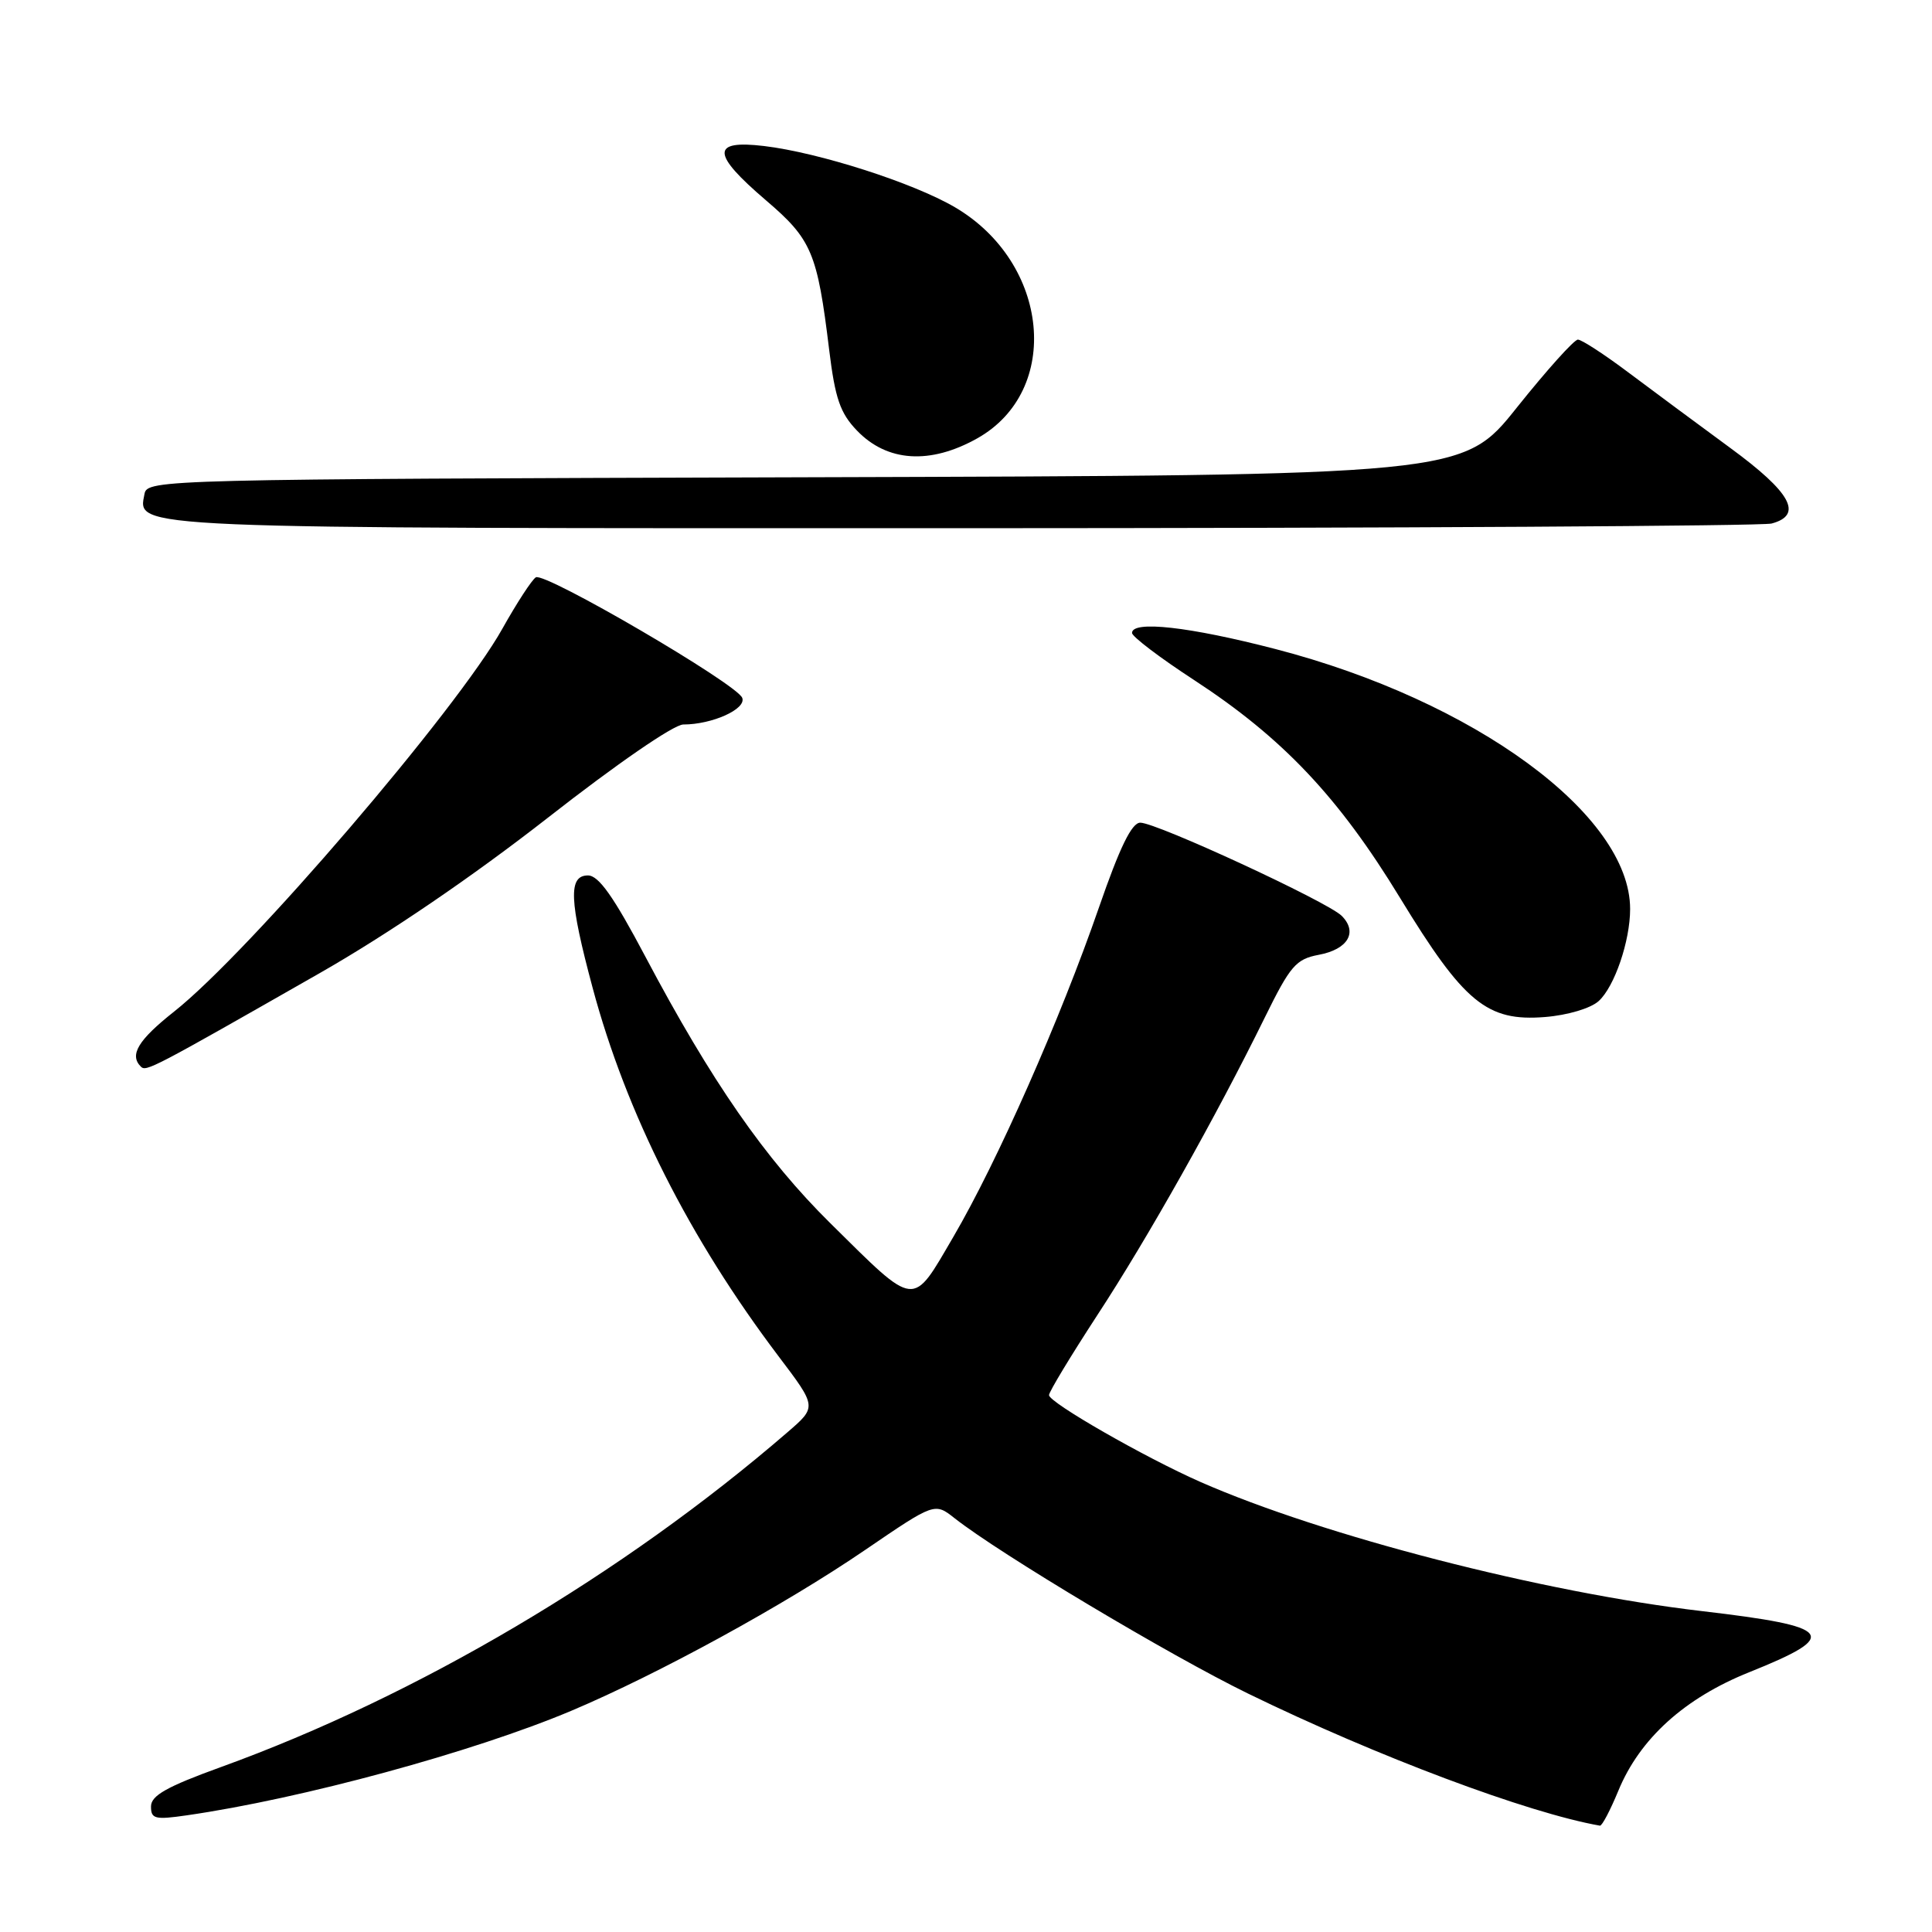 <?xml version="1.0" encoding="UTF-8" standalone="no"?>
<!DOCTYPE svg PUBLIC "-//W3C//DTD SVG 1.1//EN" "http://www.w3.org/Graphics/SVG/1.1/DTD/svg11.dtd" >
<svg xmlns="http://www.w3.org/2000/svg" xmlns:xlink="http://www.w3.org/1999/xlink" version="1.1" viewBox="0 0 256 256">
 <g >
 <path fill="currentColor"
d=" M 214.44 237.28 C 217.28 230.38 223.21 225.01 231.80 221.57 C 243.95 216.70 243.05 215.53 225.51 213.48 C 204.45 211.02 175.30 203.51 159.05 196.36 C 151.66 193.10 139.00 185.84 139.00 184.86 C 139.00 184.42 141.88 179.67 145.39 174.28 C 152.07 164.08 161.15 147.93 167.59 134.83 C 170.97 127.96 171.72 127.09 174.73 126.52 C 178.61 125.80 179.95 123.52 177.78 121.35 C 175.91 119.49 153.25 109.00 151.09 109.01 C 149.96 109.01 148.37 112.28 145.61 120.26 C 140.49 135.05 132.15 153.92 126.33 163.88 C 120.79 173.35 121.51 173.43 110.04 162.10 C 101.40 153.57 94.24 143.25 85.51 126.75 C 81.31 118.81 79.33 116.00 77.91 116.00 C 75.28 116.00 75.42 119.31 78.52 130.87 C 82.98 147.52 91.35 164.10 103.19 179.75 C 108.24 186.42 108.24 186.42 104.37 189.76 C 82.54 208.62 55.24 224.75 29.26 234.15 C 22.11 236.74 20.01 237.92 20.01 239.36 C 20.00 241.02 20.54 241.15 24.75 240.54 C 39.97 238.35 62.72 232.16 75.72 226.68 C 87.21 221.83 104.01 212.64 114.66 205.36 C 123.85 199.09 123.85 199.09 126.50 201.18 C 132.54 205.93 155.02 219.36 165.38 224.41 C 182.44 232.73 202.47 240.24 212.00 241.91 C 212.28 241.95 213.37 239.87 214.44 237.28 Z  M 42.37 128.94 C 51.48 123.74 62.64 116.13 72.60 108.35 C 81.70 101.23 89.29 96.00 90.54 96.00 C 94.37 96.00 98.92 93.95 98.35 92.47 C 97.64 90.62 72.19 75.76 71.00 76.50 C 70.48 76.82 68.48 79.89 66.57 83.30 C 60.59 94.01 32.98 126.21 23.07 134.04 C 18.31 137.81 17.11 139.78 18.66 141.33 C 19.37 142.03 20.08 141.66 42.37 128.94 Z  M 211.83 132.65 C 213.93 130.75 216.00 124.69 216.00 120.45 C 216.00 107.96 195.37 92.84 169.00 86.00 C 157.60 83.04 150.00 82.19 150.00 83.87 C 150.00 84.35 153.71 87.17 158.24 90.12 C 169.97 97.78 177.38 105.62 185.51 118.97 C 193.99 132.88 197.03 135.38 204.73 134.76 C 207.72 134.52 210.77 133.61 211.83 132.65 Z  M 234.75 69.37 C 238.97 68.24 237.34 65.26 229.25 59.34 C 224.99 56.21 218.91 51.71 215.74 49.33 C 212.57 46.95 209.57 45.00 209.08 45.00 C 208.58 45.00 204.95 49.05 201.00 53.99 C 193.83 62.99 193.83 62.99 106.68 63.24 C 21.42 63.49 19.52 63.54 19.15 65.43 C 18.26 70.10 15.90 70.00 127.44 69.99 C 185.22 69.98 233.51 69.70 234.75 69.37 Z  M 129.50 58.08 C 140.73 51.76 139.09 34.83 126.53 27.46 C 121.00 24.22 108.53 20.22 101.25 19.35 C 94.20 18.51 94.26 20.36 101.49 26.54 C 107.56 31.72 108.30 33.47 109.87 46.36 C 110.66 52.80 111.32 54.73 113.55 57.05 C 117.55 61.22 123.25 61.59 129.50 58.08 Z "/>
</g>
</svg>